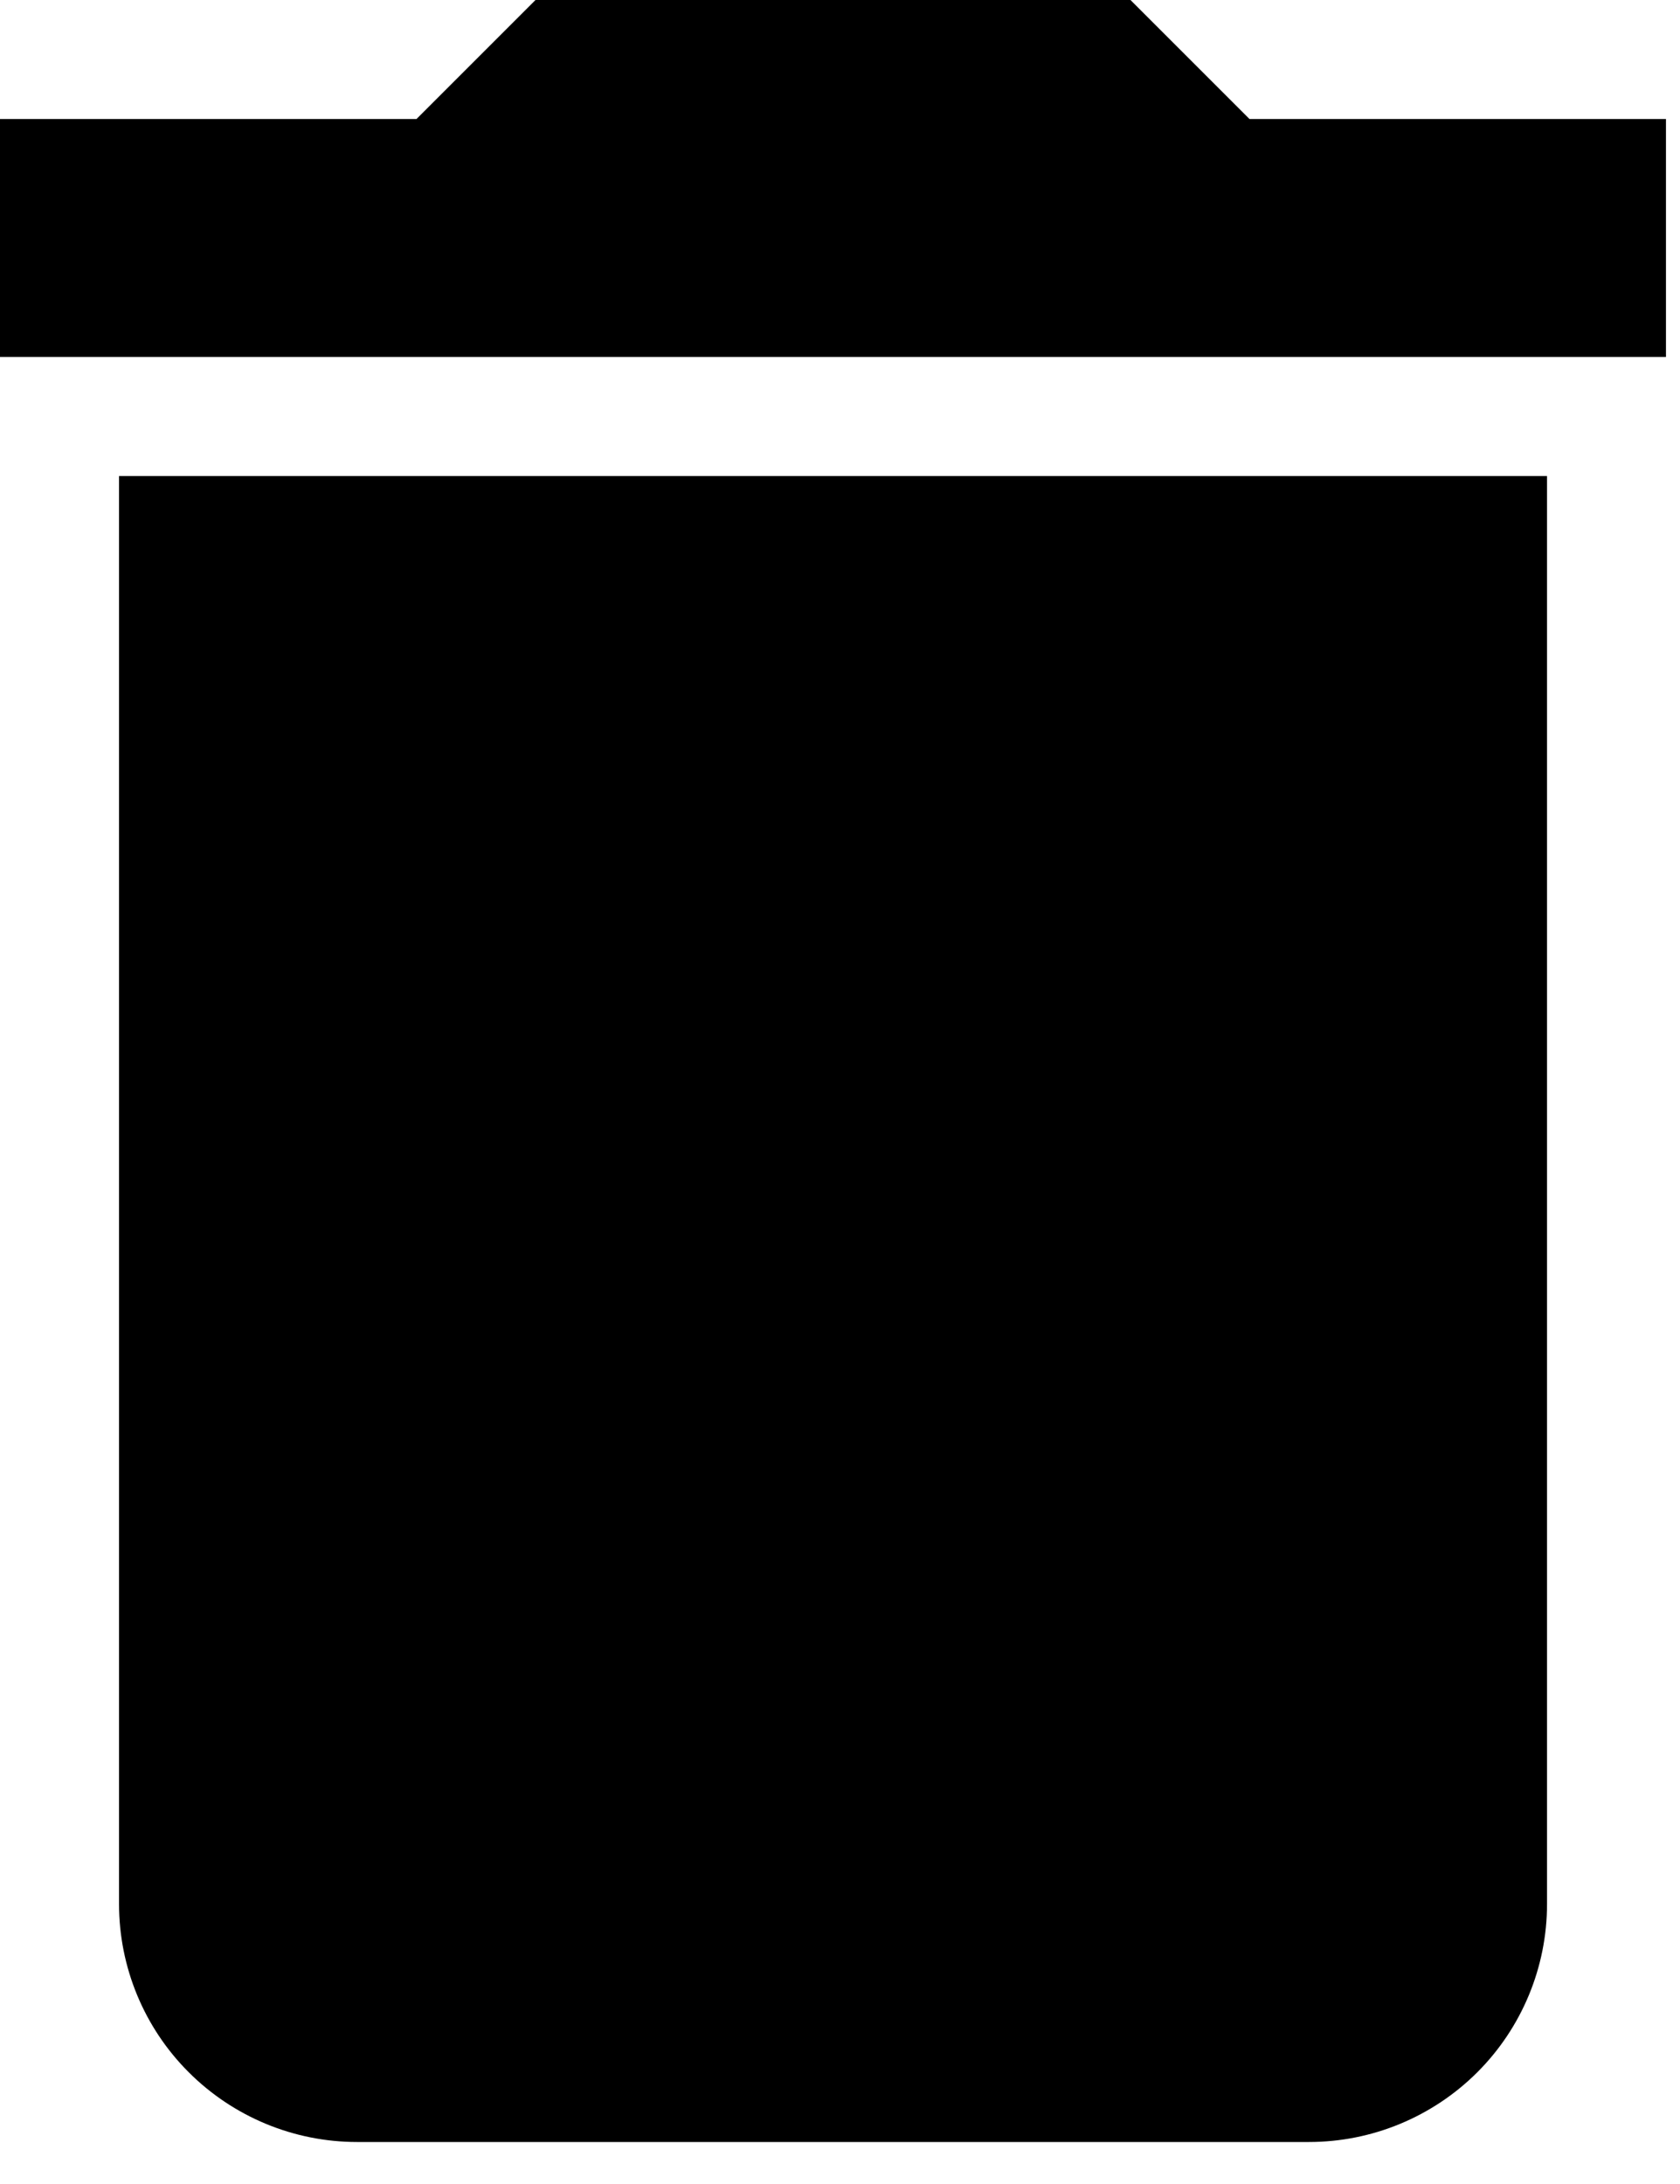 <svg width="20" height="26" viewBox="0 0 20 26" fill="none" xmlns="http://www.w3.org/2000/svg">
<path d="M19.833 1.417H14.875L13.458 0H6.375L4.958 1.417H0V4.25H19.833M1.417 22.667C1.417 23.418 1.715 24.139 2.247 24.67C2.778 25.201 3.499 25.5 4.25 25.5H15.583C16.335 25.5 17.055 25.201 17.587 24.67C18.118 24.139 18.417 23.418 18.417 22.667V5.667H1.417V22.667Z" fill="black"/>
</svg>
